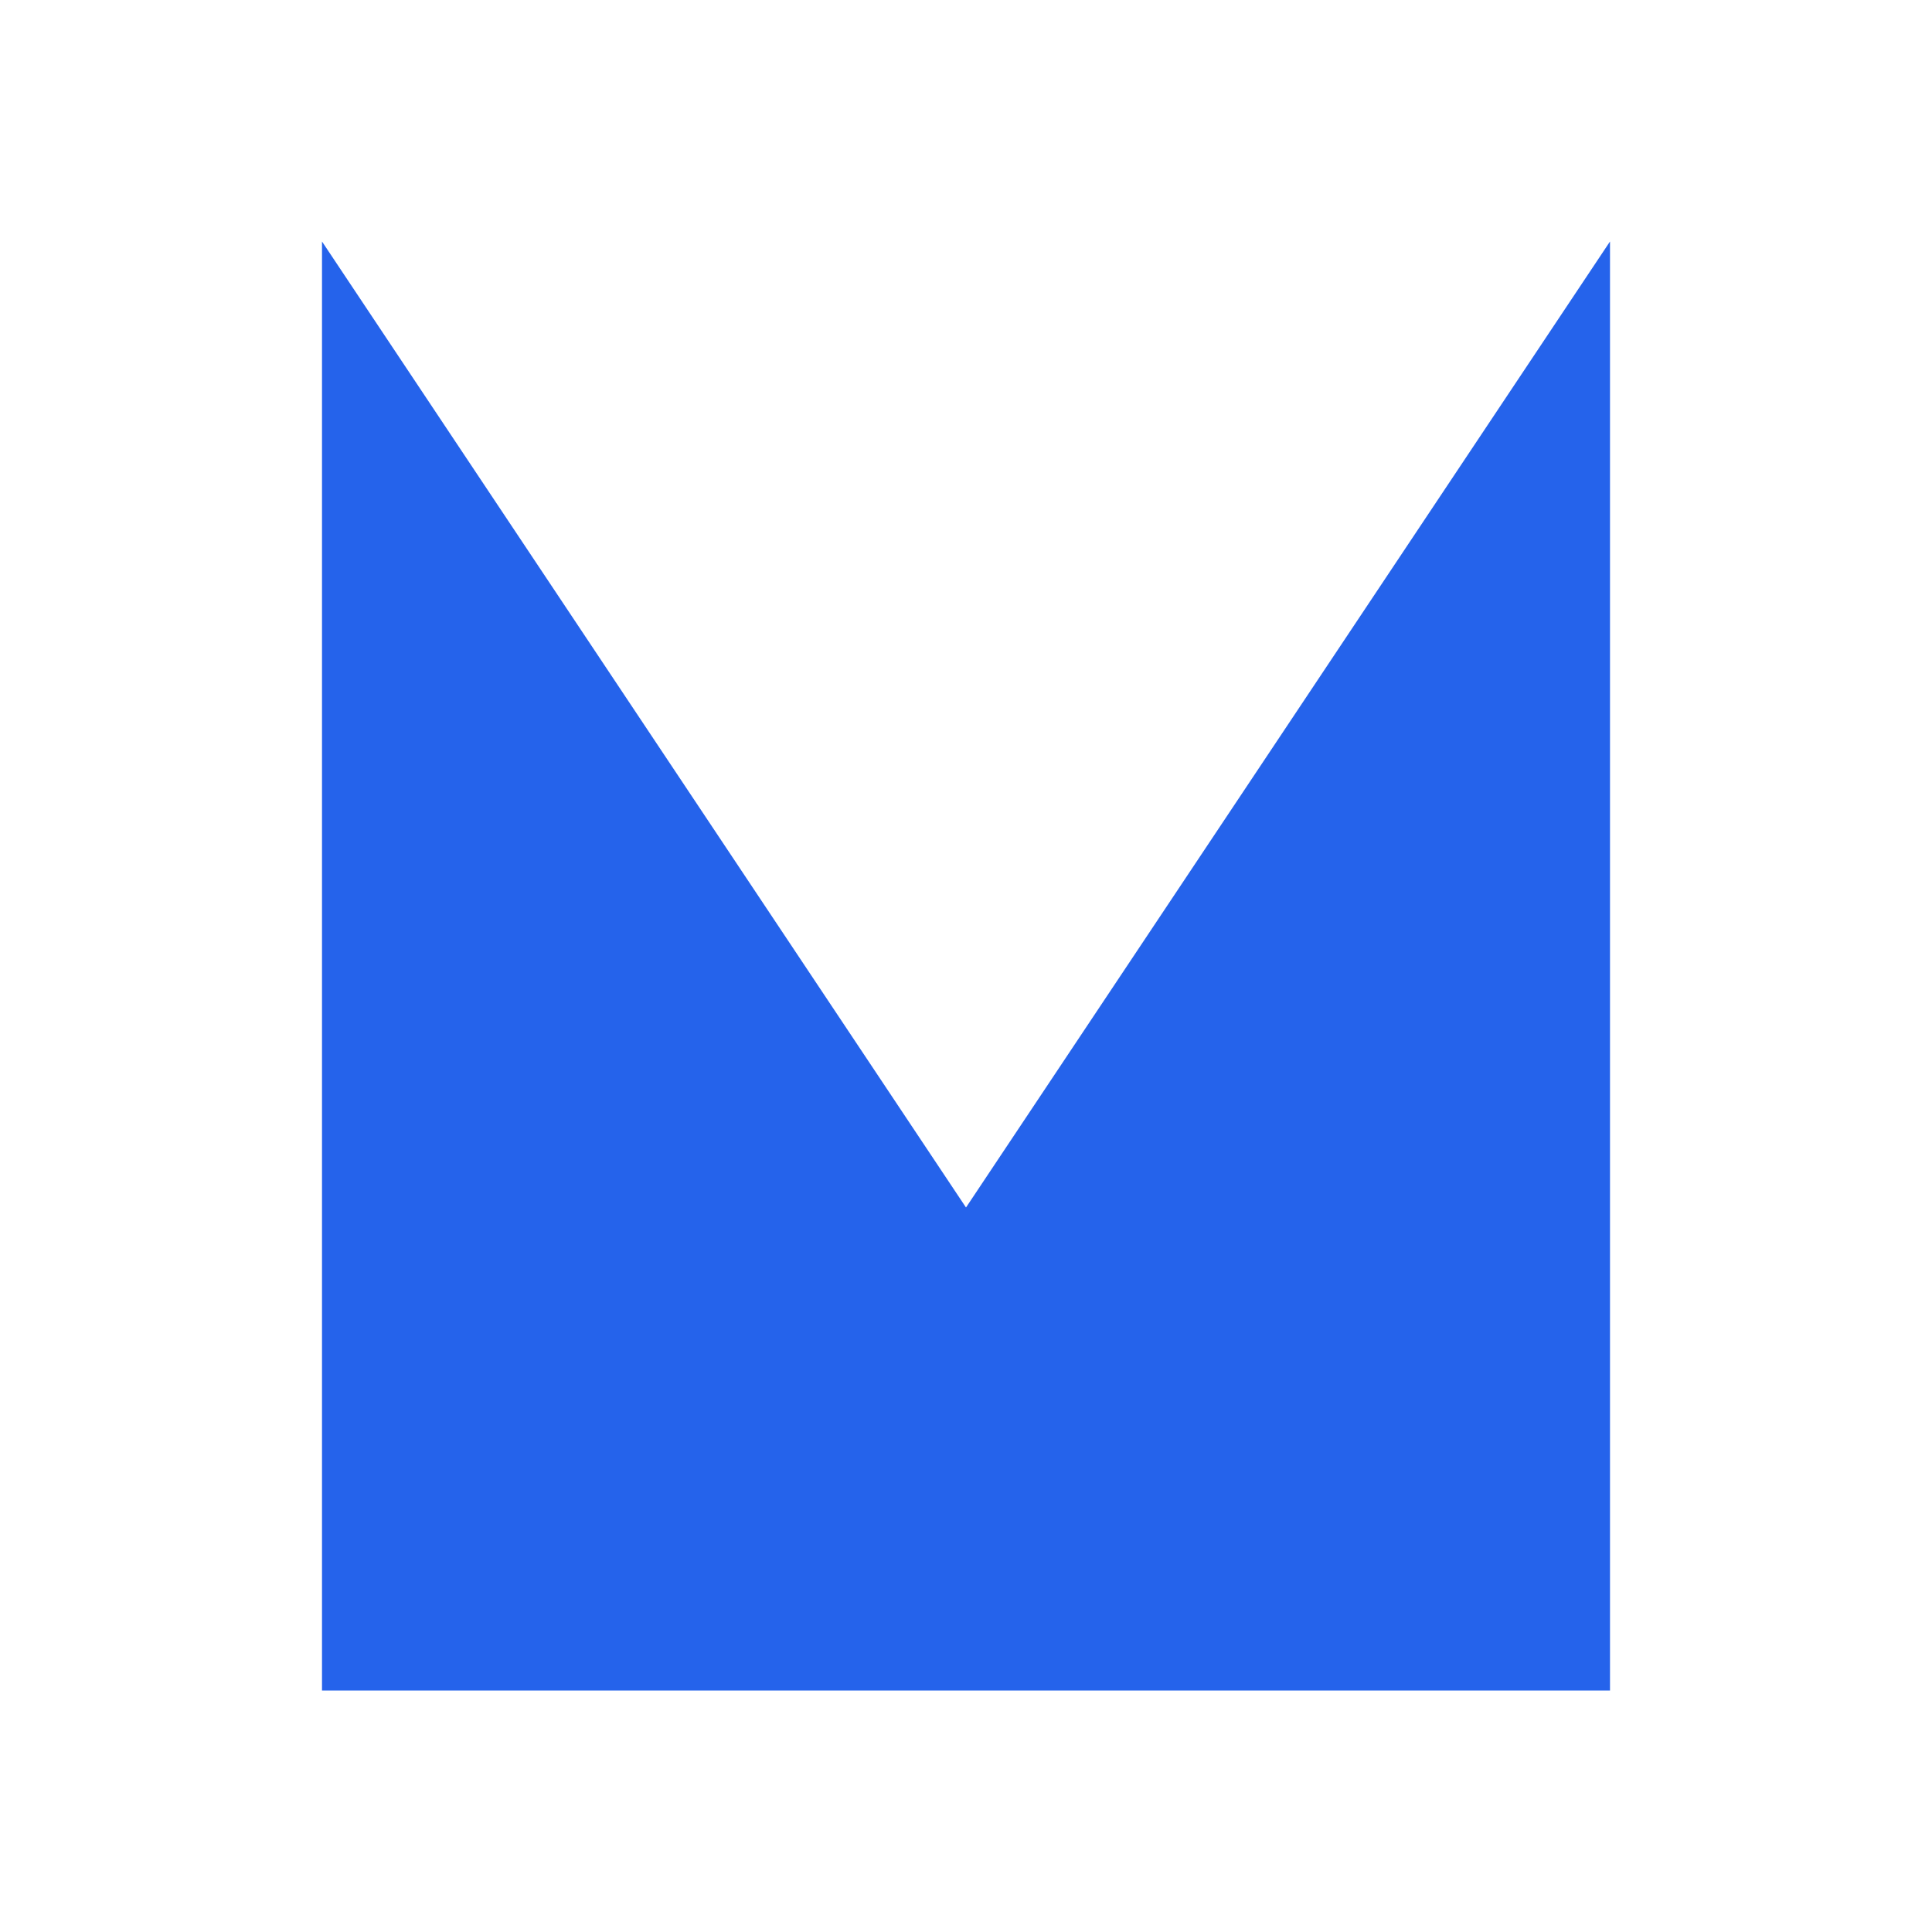 <svg class="w-24 h-24" fill="#2563eb" viewBox="0 0 24 24" xmlns="http://www.w3.org/2000/svg">
<title>?????? ? ?????? M</title>
            <!-- ???????????? ???? ??? ????? "M" -->
            <path d="M4 21L4 3L12 15L20 3L20 21"/>
        </svg>
